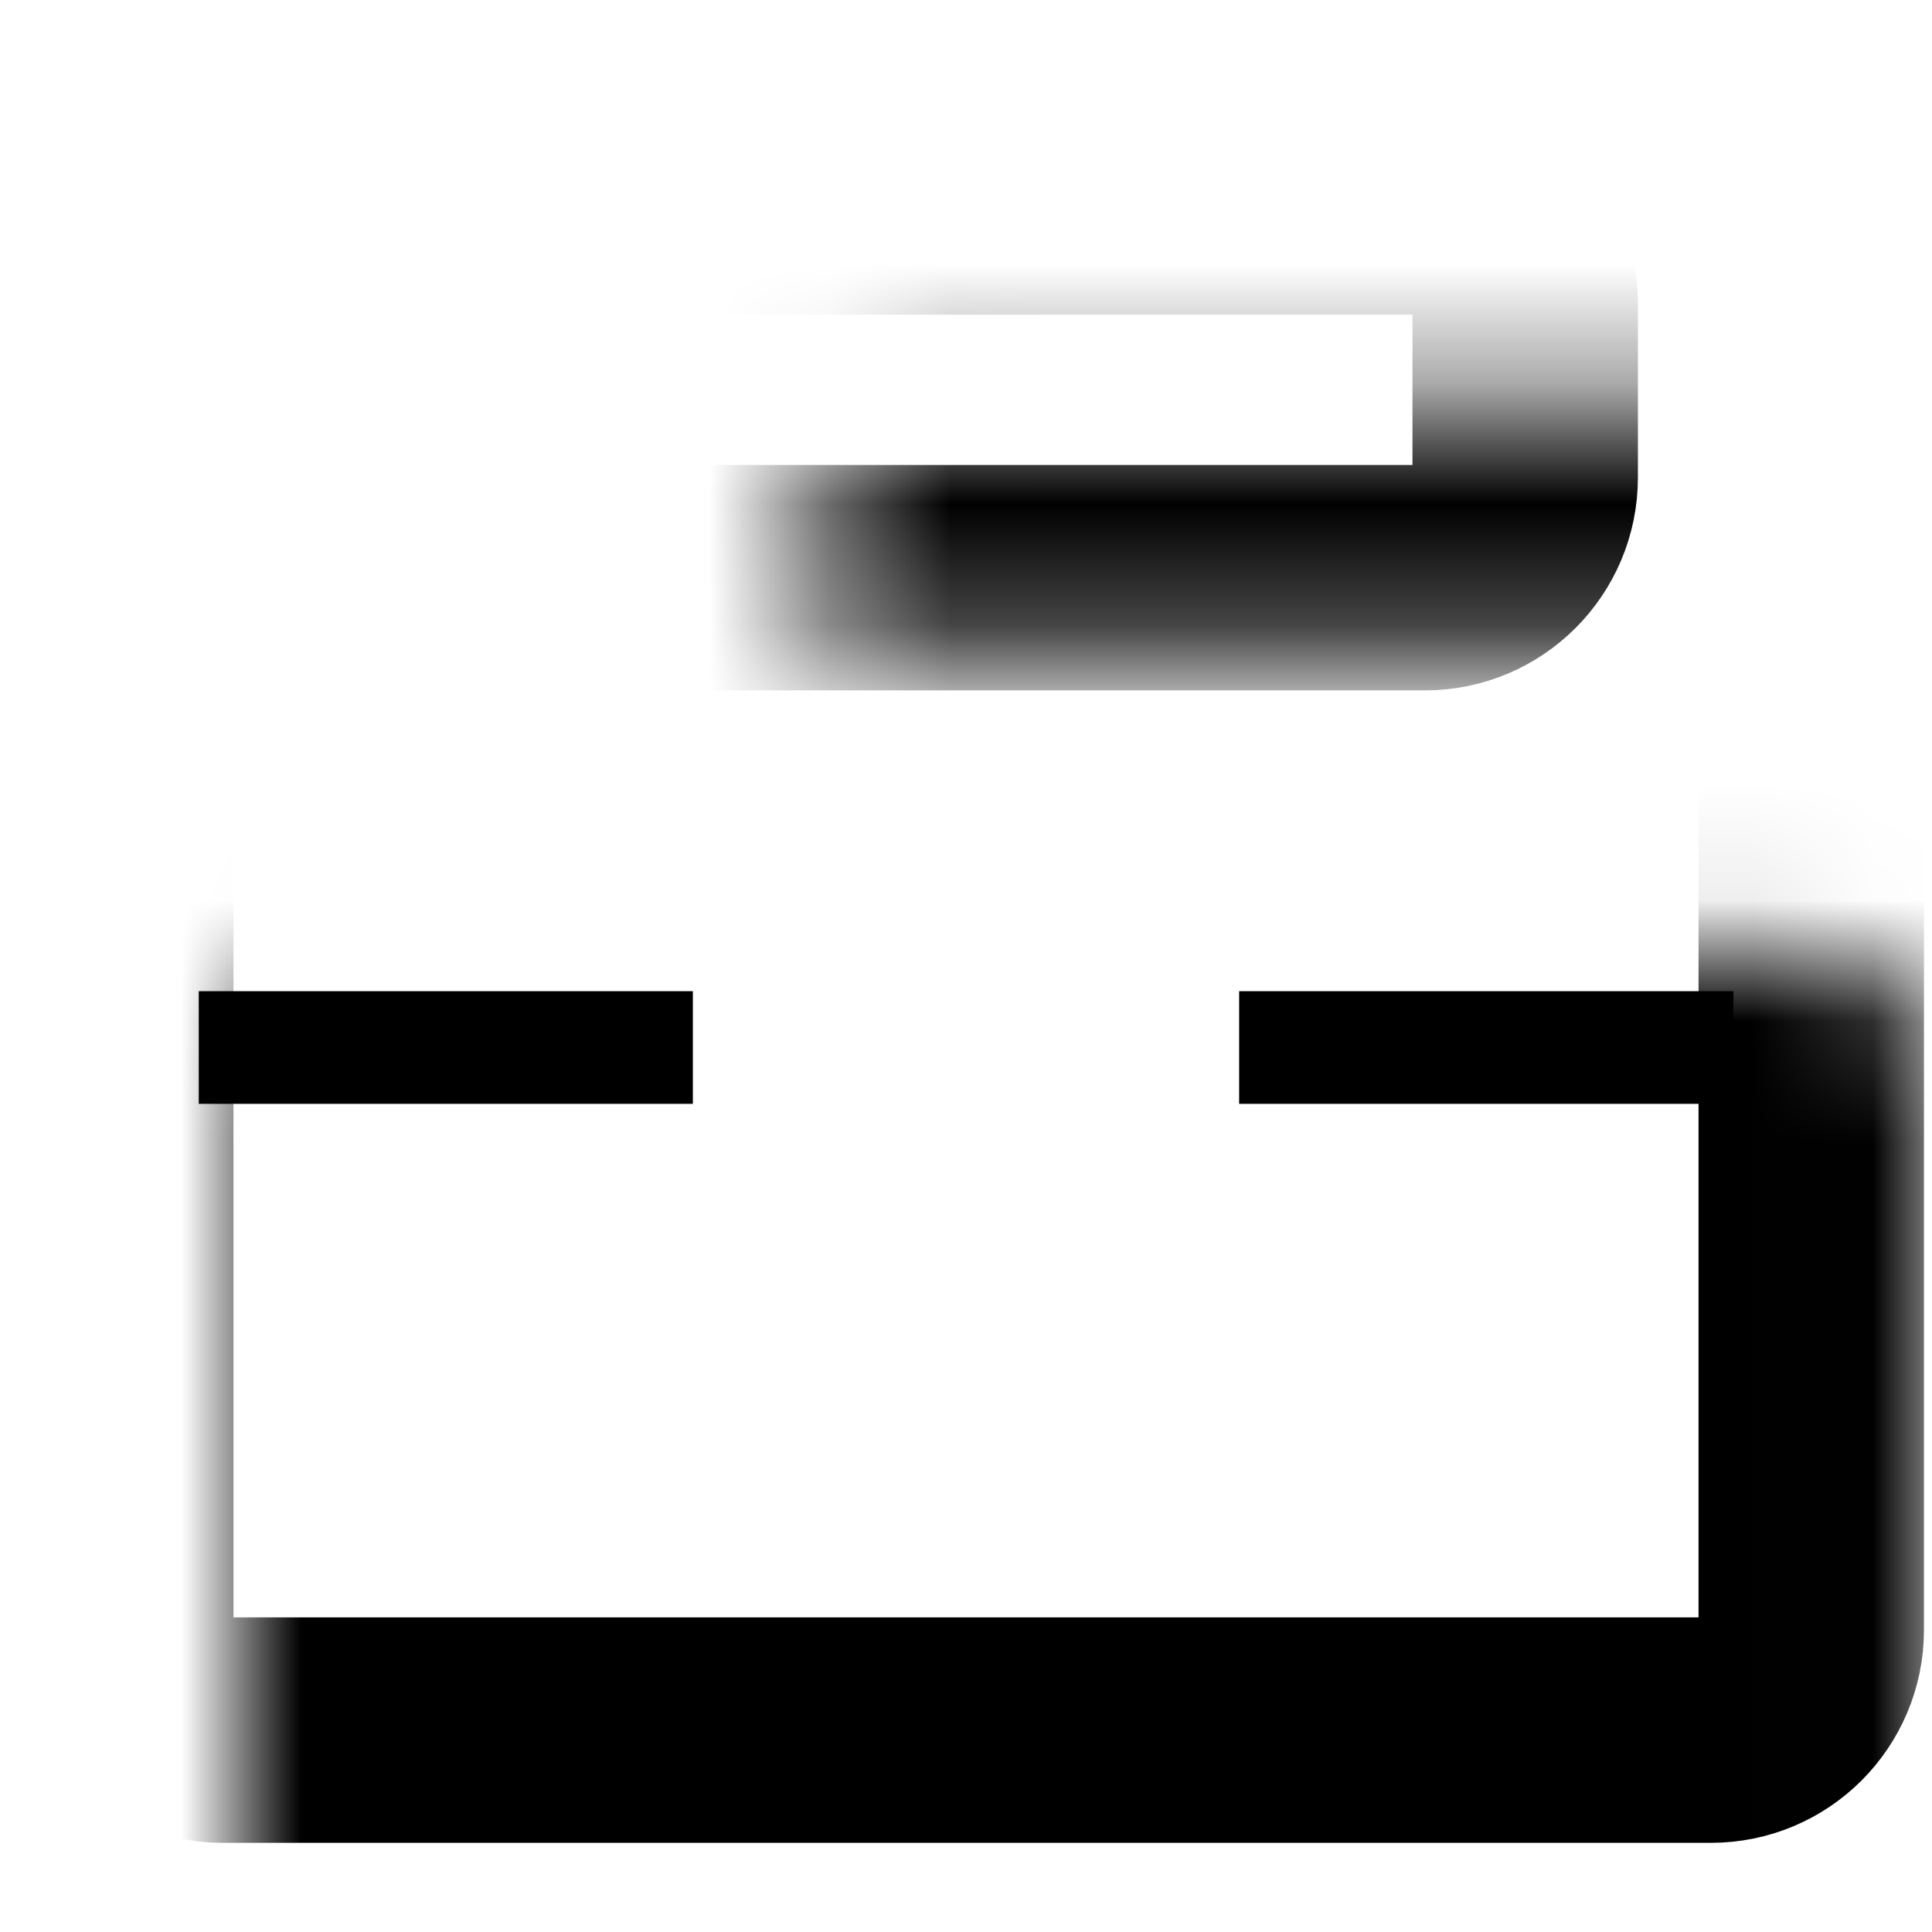 <svg width="16" height="16" viewBox="0 0 16 16" fill="none" xmlns="http://www.w3.org/2000/svg">
<mask id="path-1-inside-1_1408_299" fill="white">
<rect x="3.369" y="1.672" width="9.262" height="3.112" rx="0.83"/>
</mask>
<rect x="3.369" y="1.672" width="9.262" height="3.112" rx="0.83" stroke="black" stroke-width="1.867" mask="url(#path-1-inside-1_1408_299)"/>
<mask id="path-2-inside-2_1408_299" fill="white">
<rect x="1" y="3.954" width="14" height="10.374" rx="0.83"/>
</mask>
<rect x="1" y="3.954" width="14" height="10.374" rx="0.83" stroke="black" stroke-width="1.867" mask="url(#path-2-inside-2_1408_299)"/>
<mask id="path-3-inside-3_1408_299" fill="white">
<rect x="5.738" y="7.066" width="4.523" height="3.527" rx="0.83"/>
</mask>
<rect x="5.738" y="7.066" width="4.523" height="3.527" rx="0.83" stroke="black" stroke-width="1.867" mask="url(#path-3-inside-3_1408_299)"/>
<line x1="1.646" y1="8.675" x2="5.738" y2="8.675" stroke="black" stroke-width="0.933"/>
<line x1="10.262" y1="8.675" x2="14.355" y2="8.675" stroke="black" stroke-width="0.933"/>
</svg>
